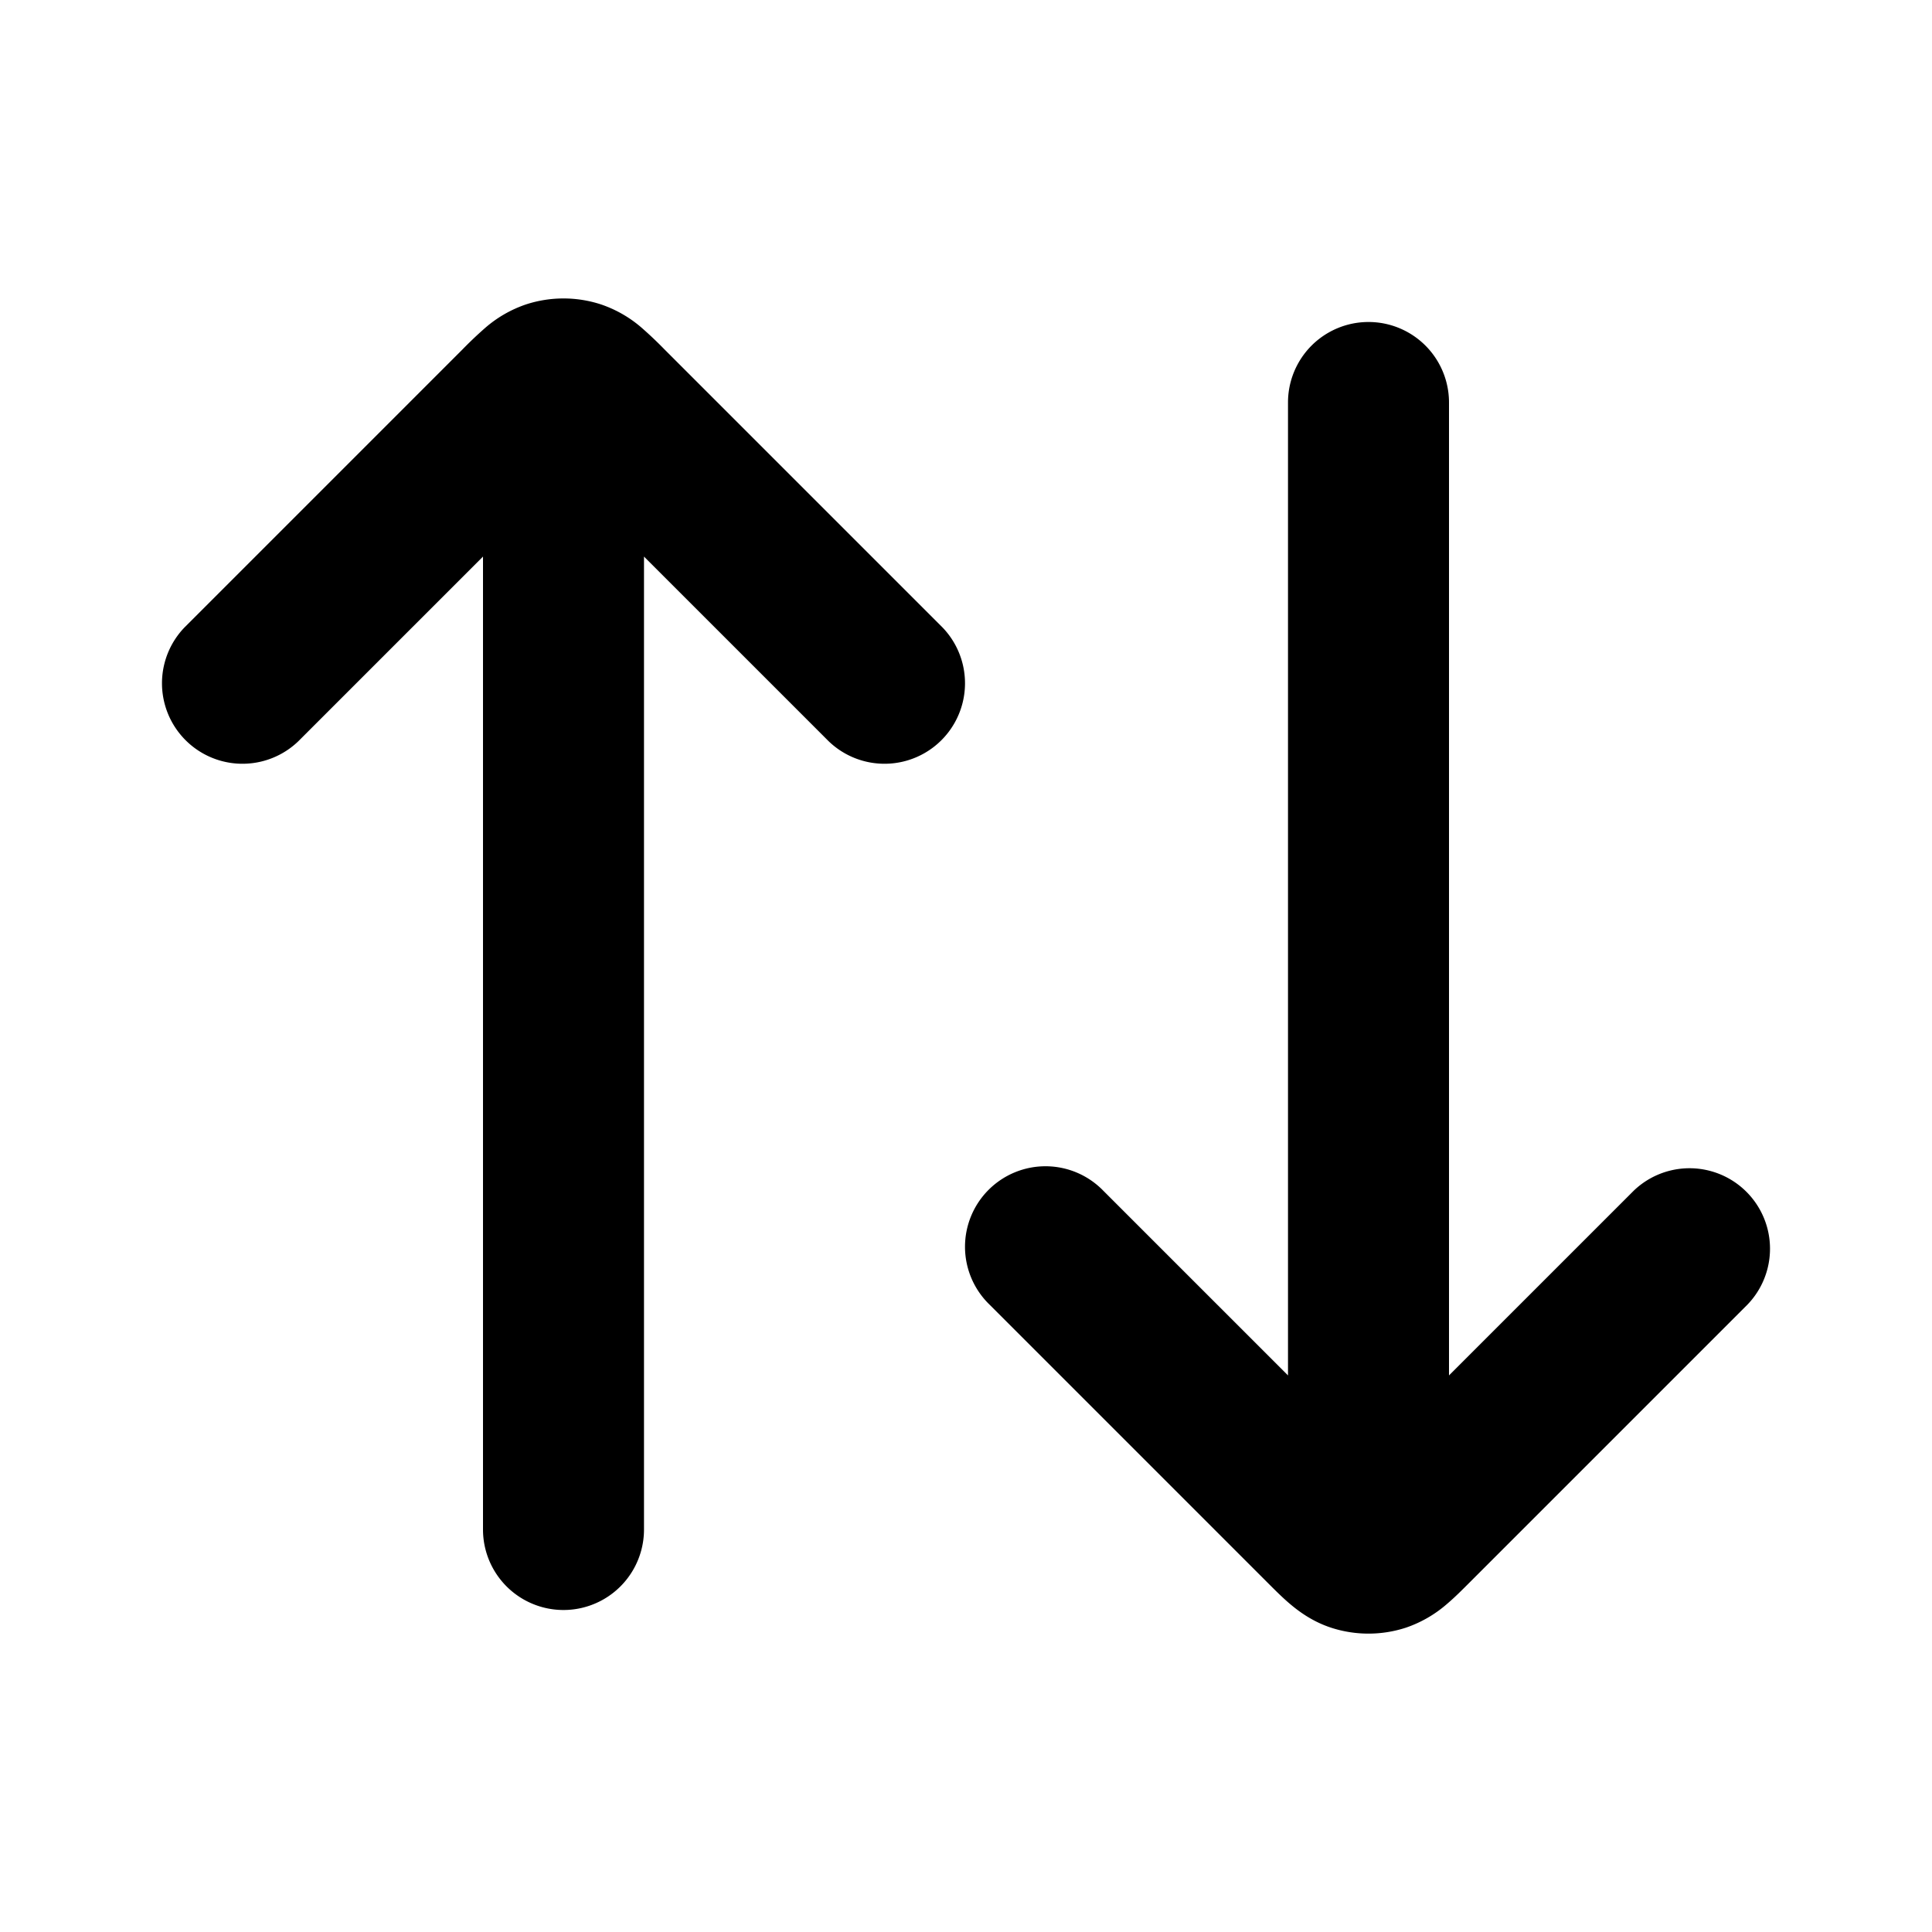 <svg viewBox="0 0 24 24" xmlns="http://www.w3.org/2000/svg"><path fill-rule="evenodd" d="M10.293 9.207a1 1 0 0 0 1.414-1.414L8.273 4.359l-.017-.017a4.932 4.932 0 0 0-.28-.266 1.508 1.508 0 0 0-.512-.295 1.5 1.5 0 0 0-.928 0 1.508 1.508 0 0 0-.512.295 4.928 4.928 0 0 0-.28.266l-.017.017-3.434 3.434a1 1 0 0 0 1.414 1.414L6 6.914V19a1 1 0 1 0 2 0V6.914l2.293 2.293Zm3.414 5.586a1 1 0 1 0-1.414 1.414l3.434 3.434.017.017c.084.084.184.185.28.266.111.094.28.22.512.296a1.5 1.5 0 0 0 .927 0 1.52 1.52 0 0 0 .513-.296c.096-.081.196-.182.28-.266l.017-.017 3.434-3.434a1 1 0 0 0-1.414-1.414L18 17.086V5a1 1 0 1 0-2 0v12.086l-2.293-2.293Z" clip-rule="evenodd"/></svg>